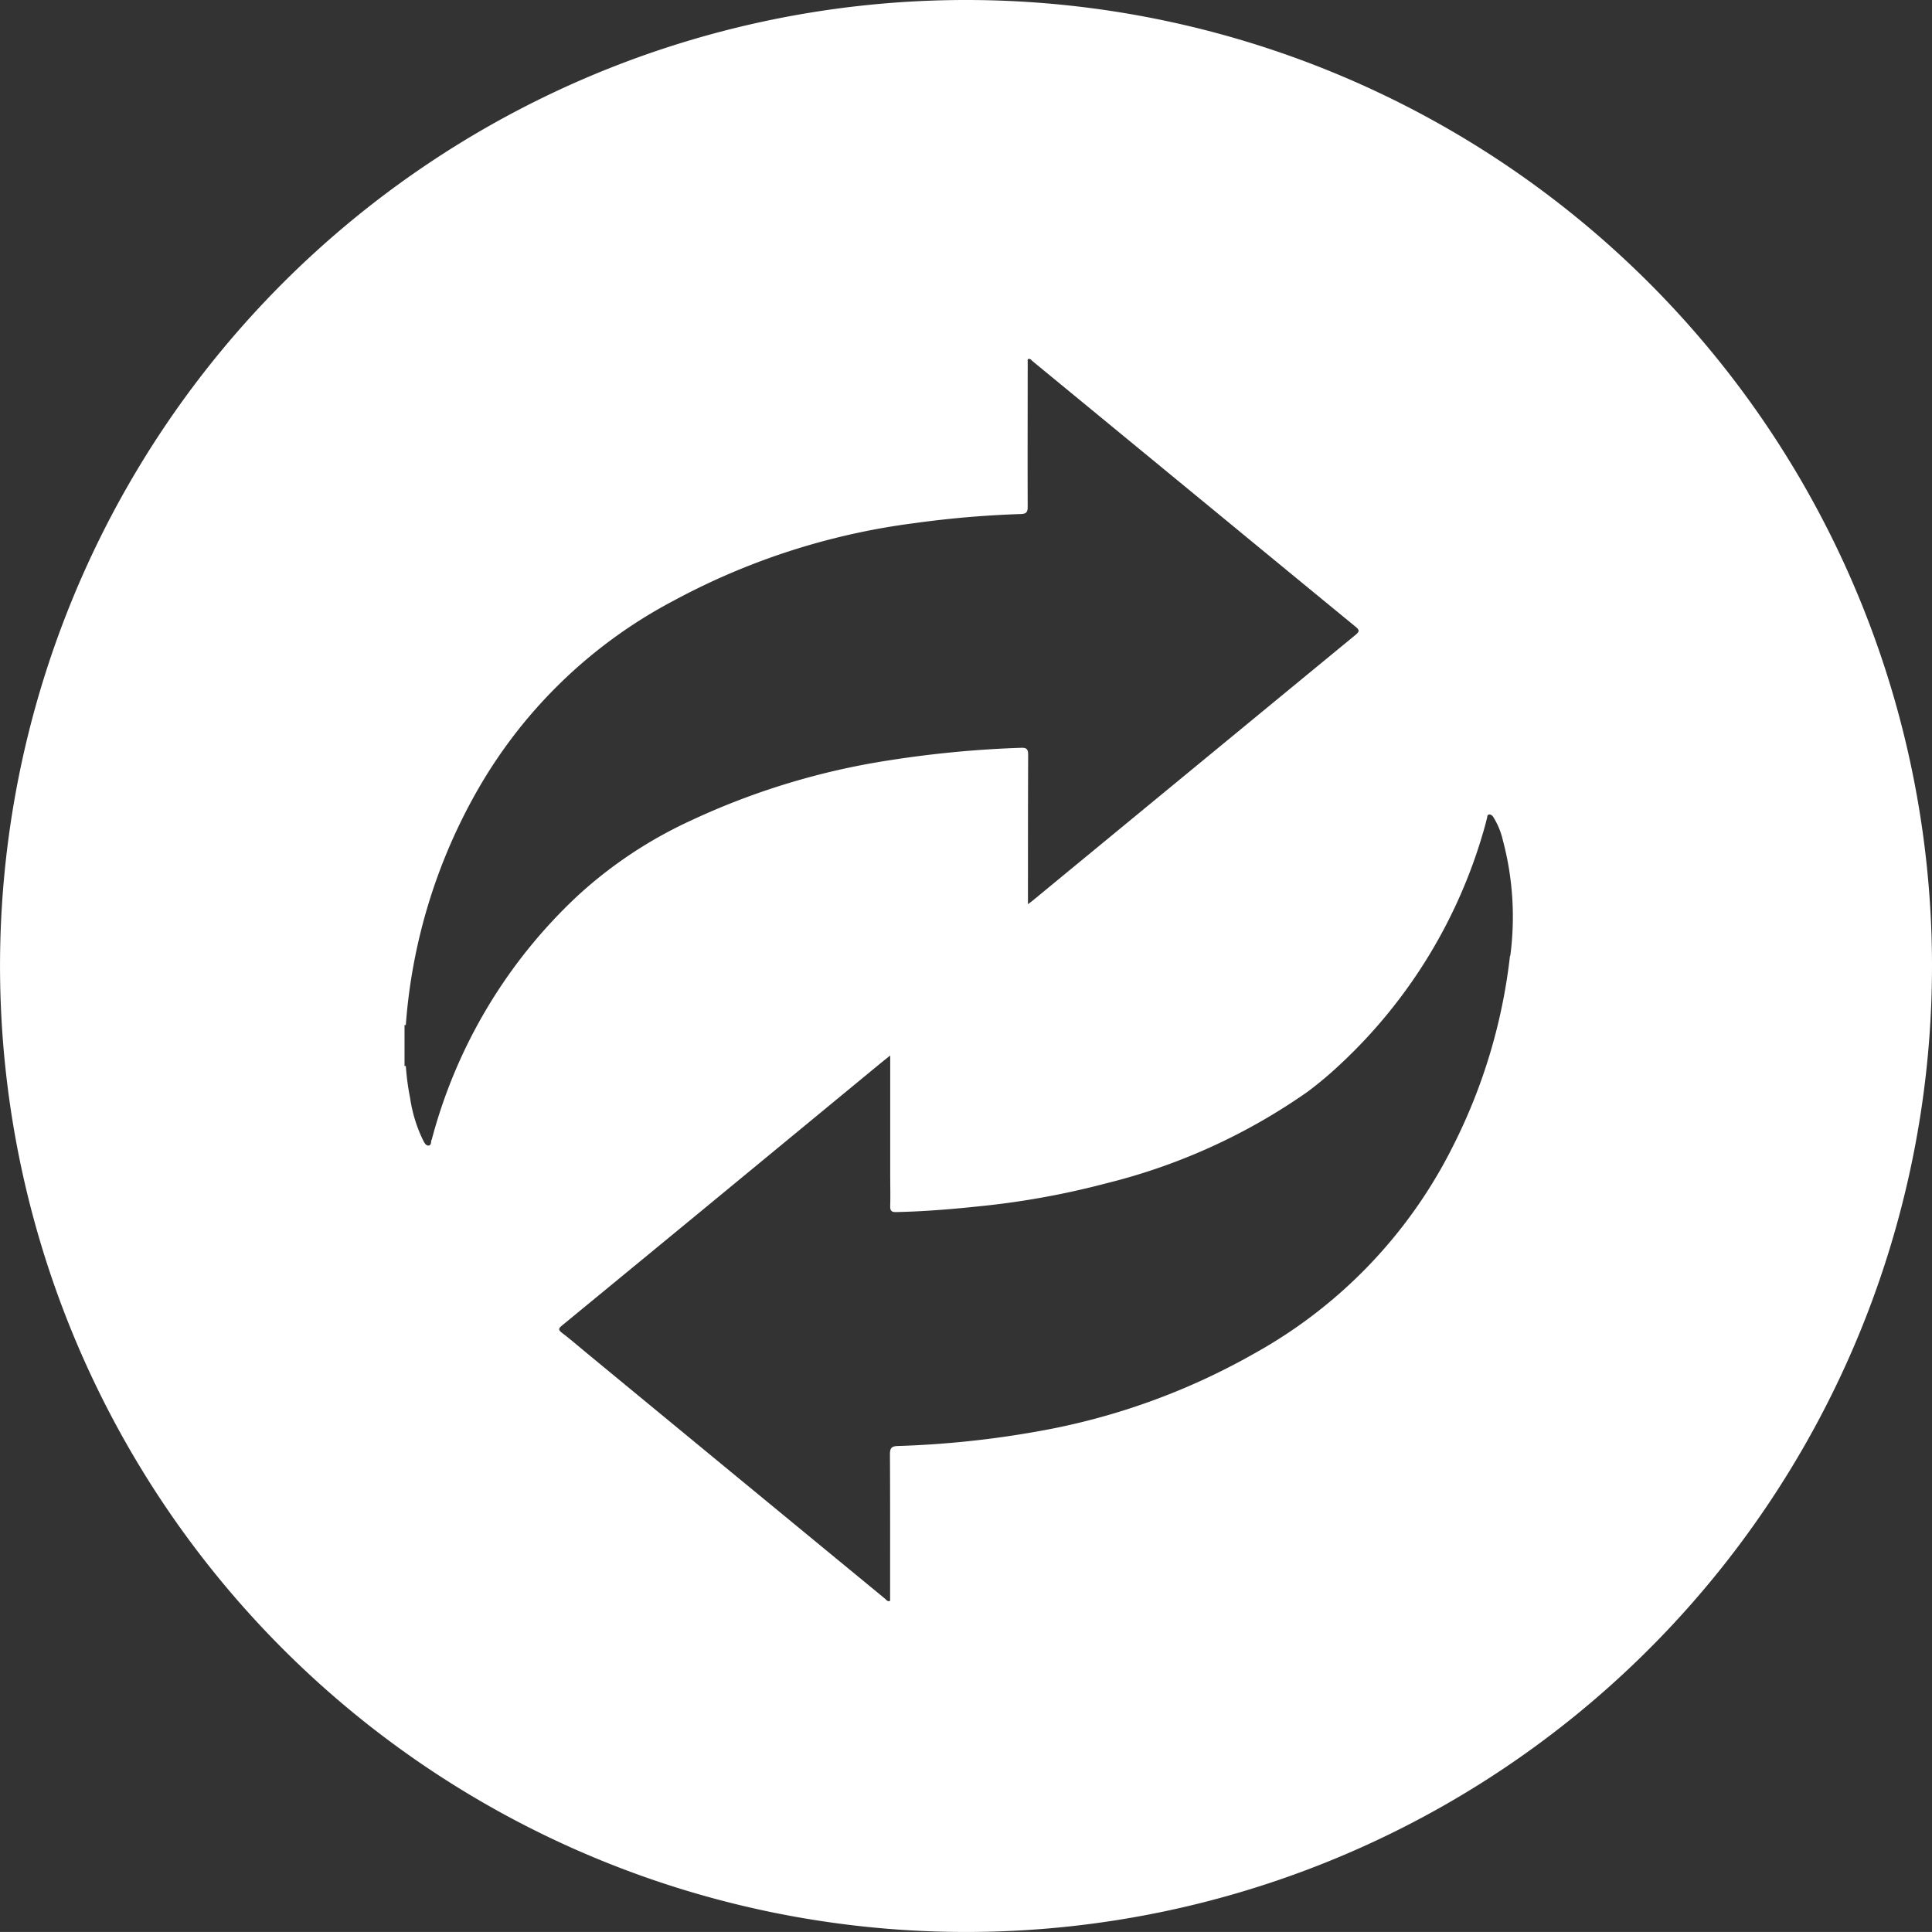 <svg xmlns="http://www.w3.org/2000/svg" width="59.891" height="59.89" viewBox="0 0 59.891 59.89">
  <rect x="0" y="0" width="59.891" height="59.89" fill="#333333" stroke="none"/>
  <path id="Path_70" data-name="Path 70" d="M29.945,109.171a29.945,29.945,0,1,0,29.946,29.946,29.945,29.945,0,0,0-29.946-29.946m-16.571,35.34c-.017.061,0,.158-.081.171s-.126-.069-.163-.134a4.45,4.45,0,0,1-.417-1.341,7.863,7.863,0,0,1-.133-.991h-.04v-1.269h.04a17.227,17.227,0,0,1,2.248-7.326,15.1,15.1,0,0,1,6.066-5.835,21.452,21.452,0,0,1,7.47-2.4,31.256,31.256,0,0,1,3.277-.28c.165-.005.218-.052.217-.223-.006-1.453,0-2.9,0-4.357v-.218c.081-.037.11.025.148.057q2.859,2.351,5.716,4.7,2.146,1.767,4.3,3.534c.128.106.121.151,0,.252q-4.984,4.1-9.963,8.2c-.051.042-.1.081-.193.149v-.255c0-1.459,0-2.918.006-4.377,0-.17-.044-.222-.216-.216a33.6,33.6,0,0,0-4.127.394,22.57,22.57,0,0,0-6.1,1.856,13.561,13.561,0,0,0-3.5,2.317,15.9,15.9,0,0,0-4.547,7.586M46.809,138.8a17.342,17.342,0,0,1-1.759,5.885,15.028,15.028,0,0,1-6.156,6.437,20.913,20.913,0,0,1-6.737,2.423,29.767,29.767,0,0,1-4.326.451c-.2.007-.244.072-.243.262.008,1.439.005,2.878.005,4.317v.222c-.087.033-.119-.037-.162-.071q-4.62-3.8-9.237-7.606c-.258-.213-.51-.432-.776-.634-.142-.108-.079-.157.02-.238q2.15-1.766,4.3-3.536l5.572-4.592c.082-.067.165-.132.286-.229v3.661c0,.334.009.668,0,1-.006.159.049.2.2.192.818-.018,1.634-.082,2.447-.167a25.3,25.3,0,0,0,4.059-.726,18.614,18.614,0,0,0,6.235-2.838,11.645,11.645,0,0,0,1-.84,15.894,15.894,0,0,0,4.5-7.411c.021-.072.036-.146.057-.218.014-.048,0-.121.078-.124.058,0,.1.046.127.091a2.349,2.349,0,0,1,.287.7,9.232,9.232,0,0,1,.232,3.59" transform="translate(0 -109.171)" fill="#fff"/>
</svg>
